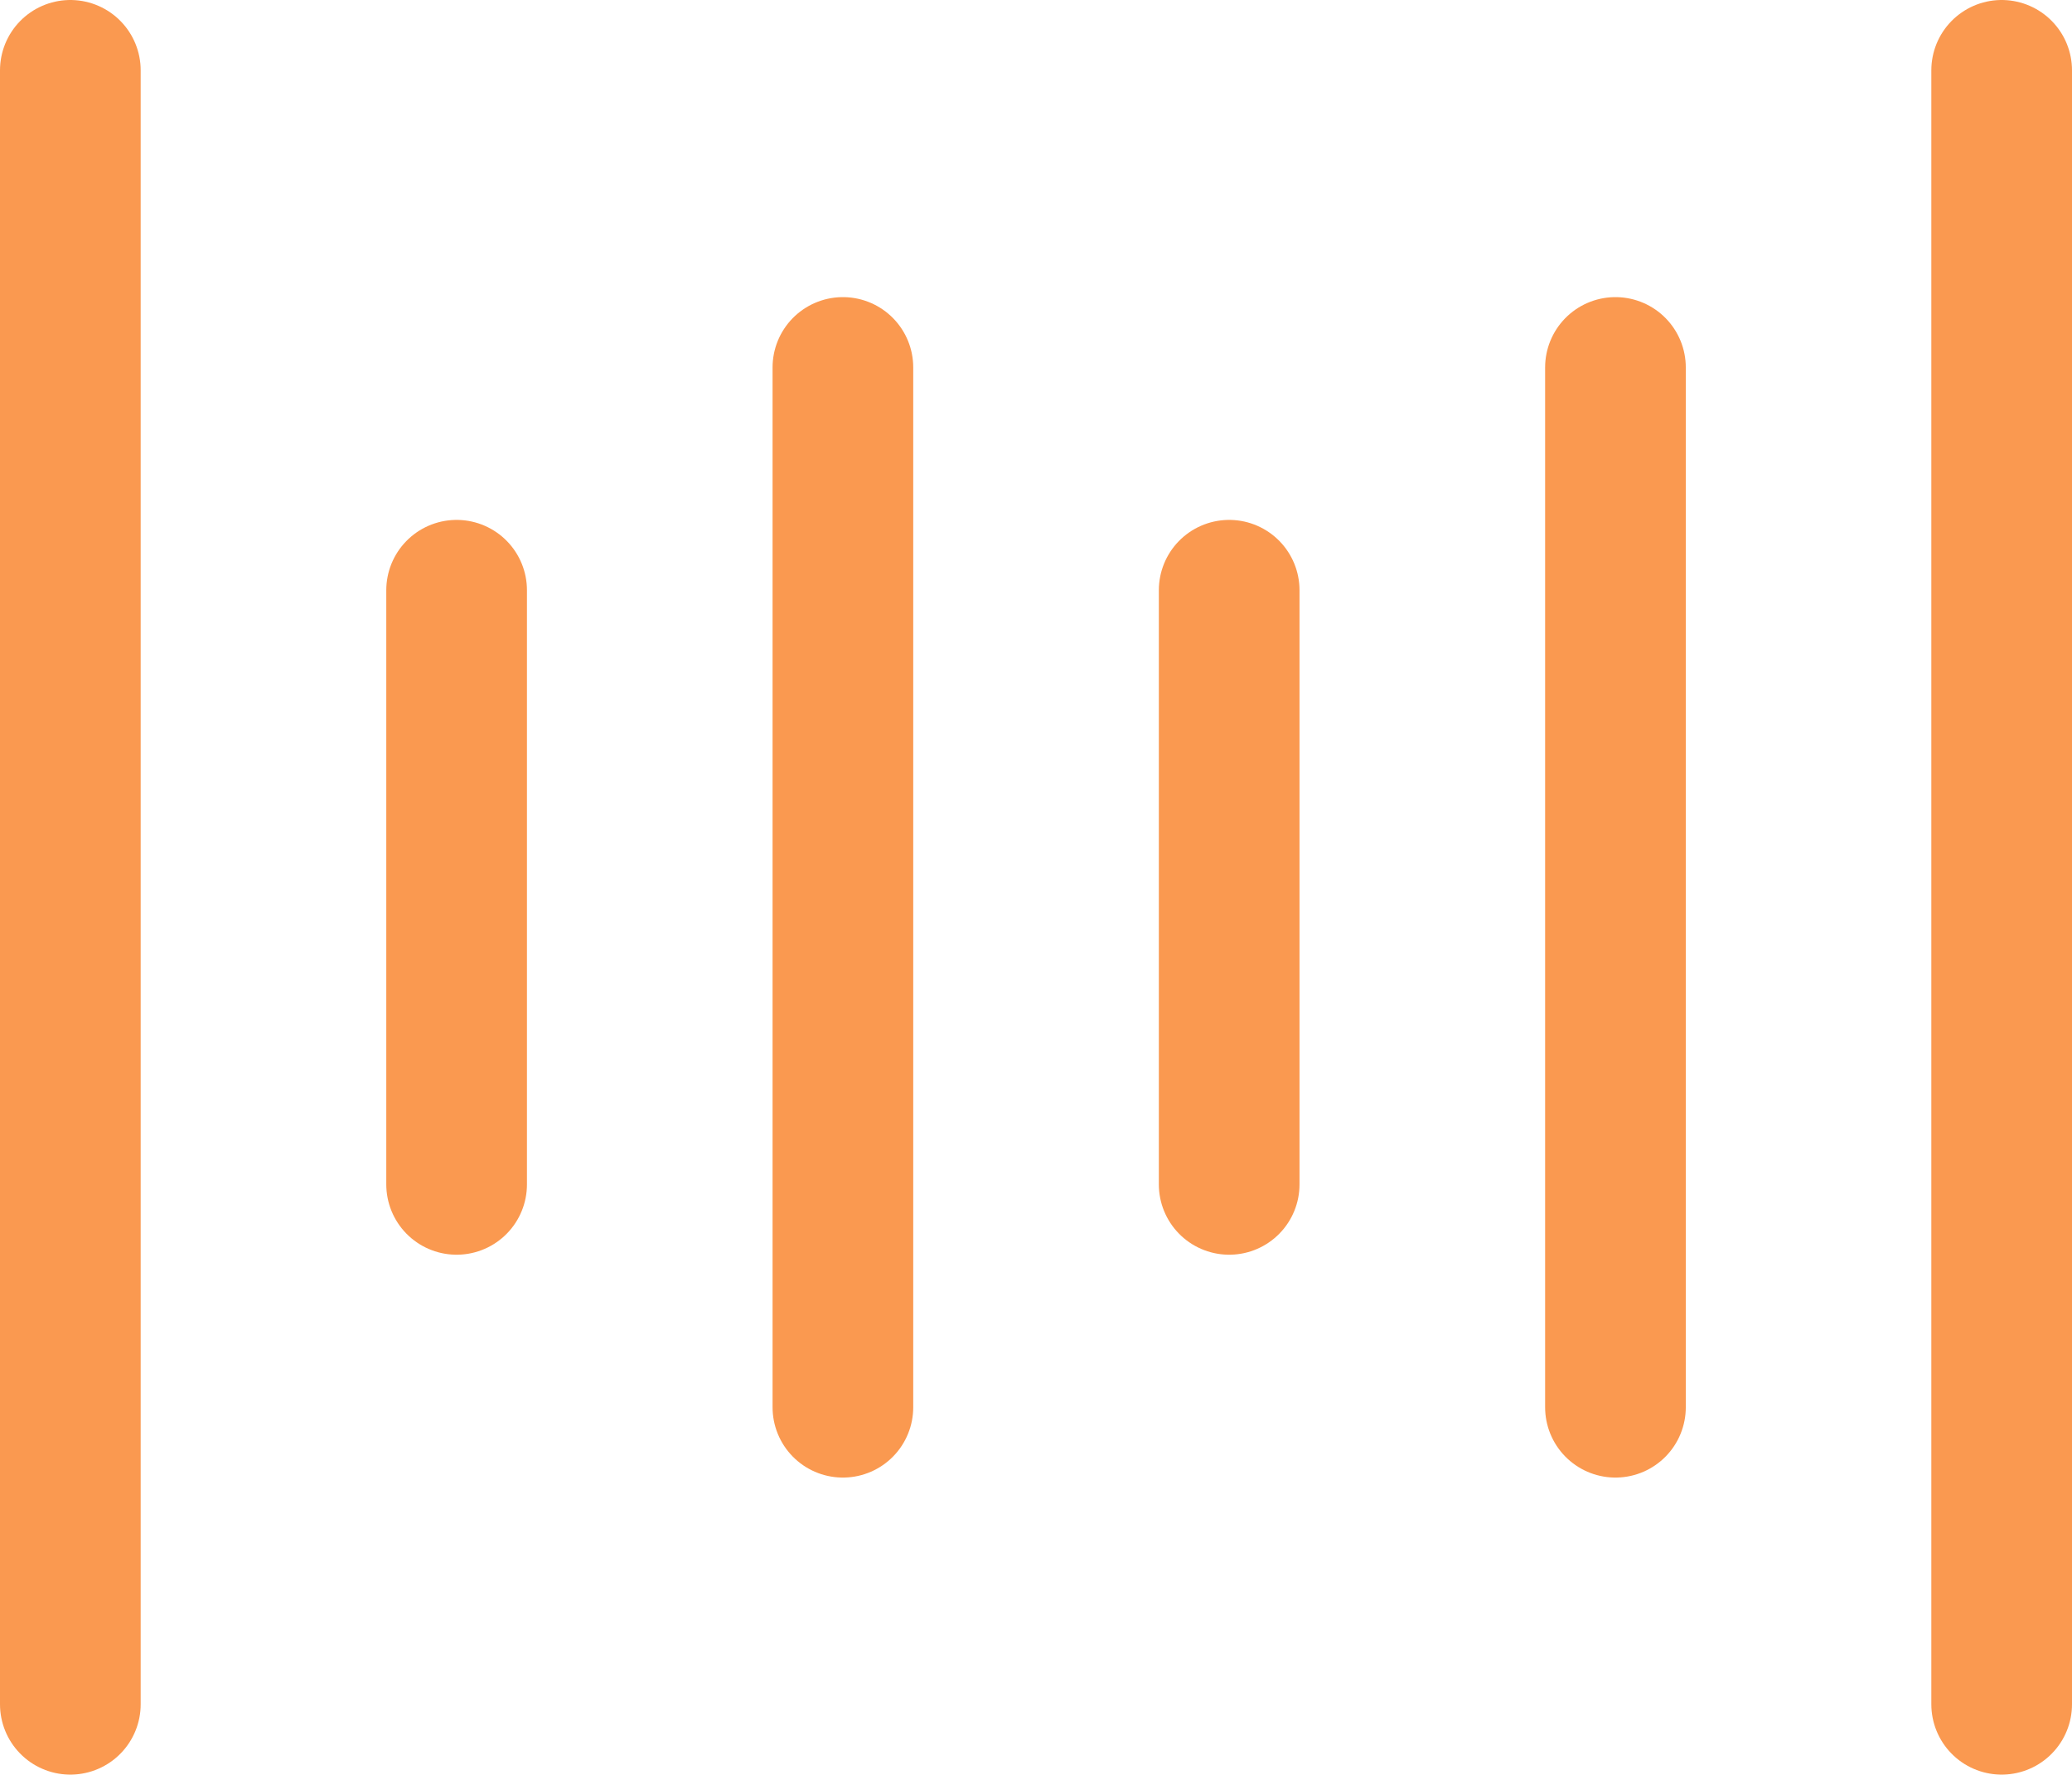 <svg xmlns="http://www.w3.org/2000/svg" width="29.459" height="25.235" viewBox="0 0 29.459 25.235">
  <g id="Group_28" data-name="Group 28" transform="translate(1 1)">
    <line id="Line_5" data-name="Line 5" y2="23.235" fill="none" stroke="#fa9950" stroke-linecap="round" stroke-linejoin="round" stroke-width="2"/>
    <line id="Line_6" data-name="Line 6" y2="14.786" transform="translate(10.984 4.225)" fill="none" stroke="#fa9950" stroke-linecap="round" stroke-linejoin="round" stroke-width="2"/>
    <line id="Line_7" data-name="Line 7" y2="8.449" transform="translate(5.492 7.393)" fill="none" stroke="#fa9950" stroke-linecap="round" stroke-linejoin="round" stroke-width="2"/>
    <line id="Line_8" data-name="Line 8" y2="23.235" transform="translate(27.459)" fill="none" stroke="#fa9950" stroke-linecap="round" stroke-linejoin="round" stroke-width="2"/>
    <line id="Line_9" data-name="Line 9" y2="14.786" transform="translate(21.968 4.225)" fill="none" stroke="#fa9950" stroke-linecap="round" stroke-linejoin="round" stroke-width="2"/>
    <line id="Line_10" data-name="Line 10" y2="8.449" transform="translate(16.476 7.393)" fill="none" stroke="#fa9950" stroke-linecap="round" stroke-linejoin="round" stroke-width="2"/>
  </g>
</svg>
